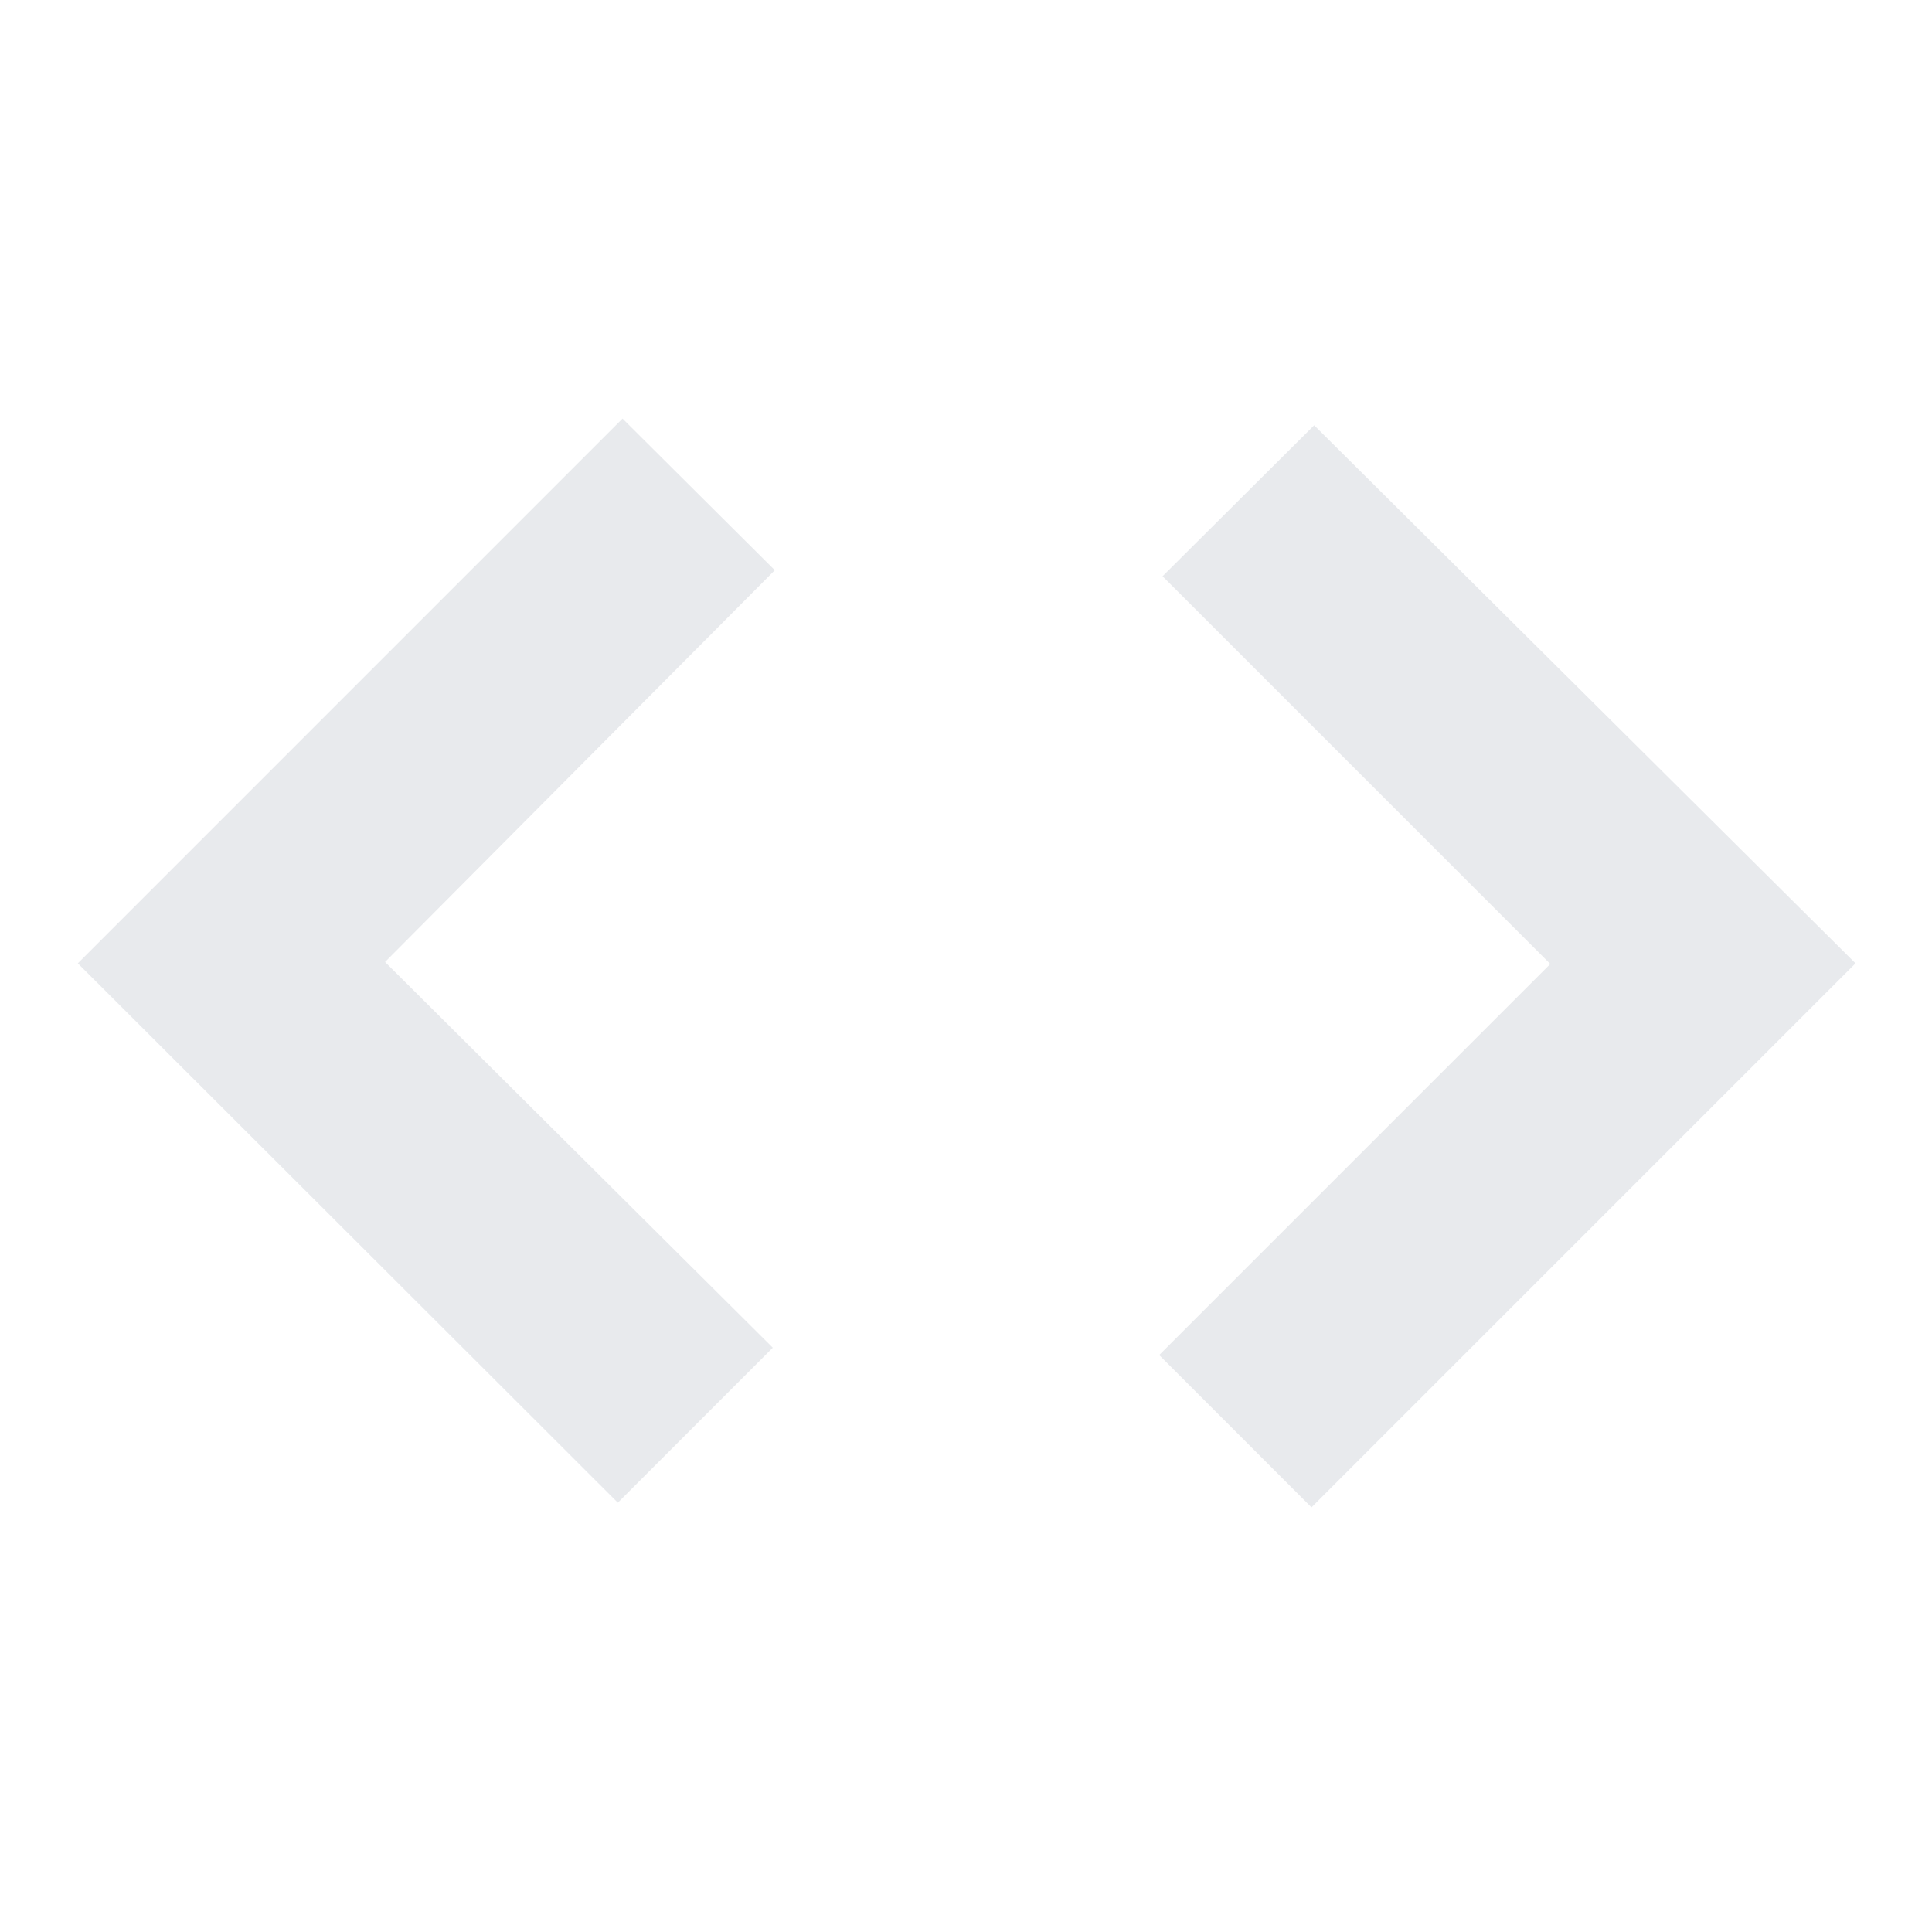 <svg xmlns="http://www.w3.org/2000/svg" height="24px" viewBox="0 -960 960 960" width="24px" fill="#e8eaed"><path d="m307-213.33-268.33-268L309.33-752 385-676.67 191.33-482 384-290.33l-77 77ZM651.67-211 576-286.67 770.33-481 577.67-673.67l75.33-75 269 267.34L651.67-211Z"/></svg>